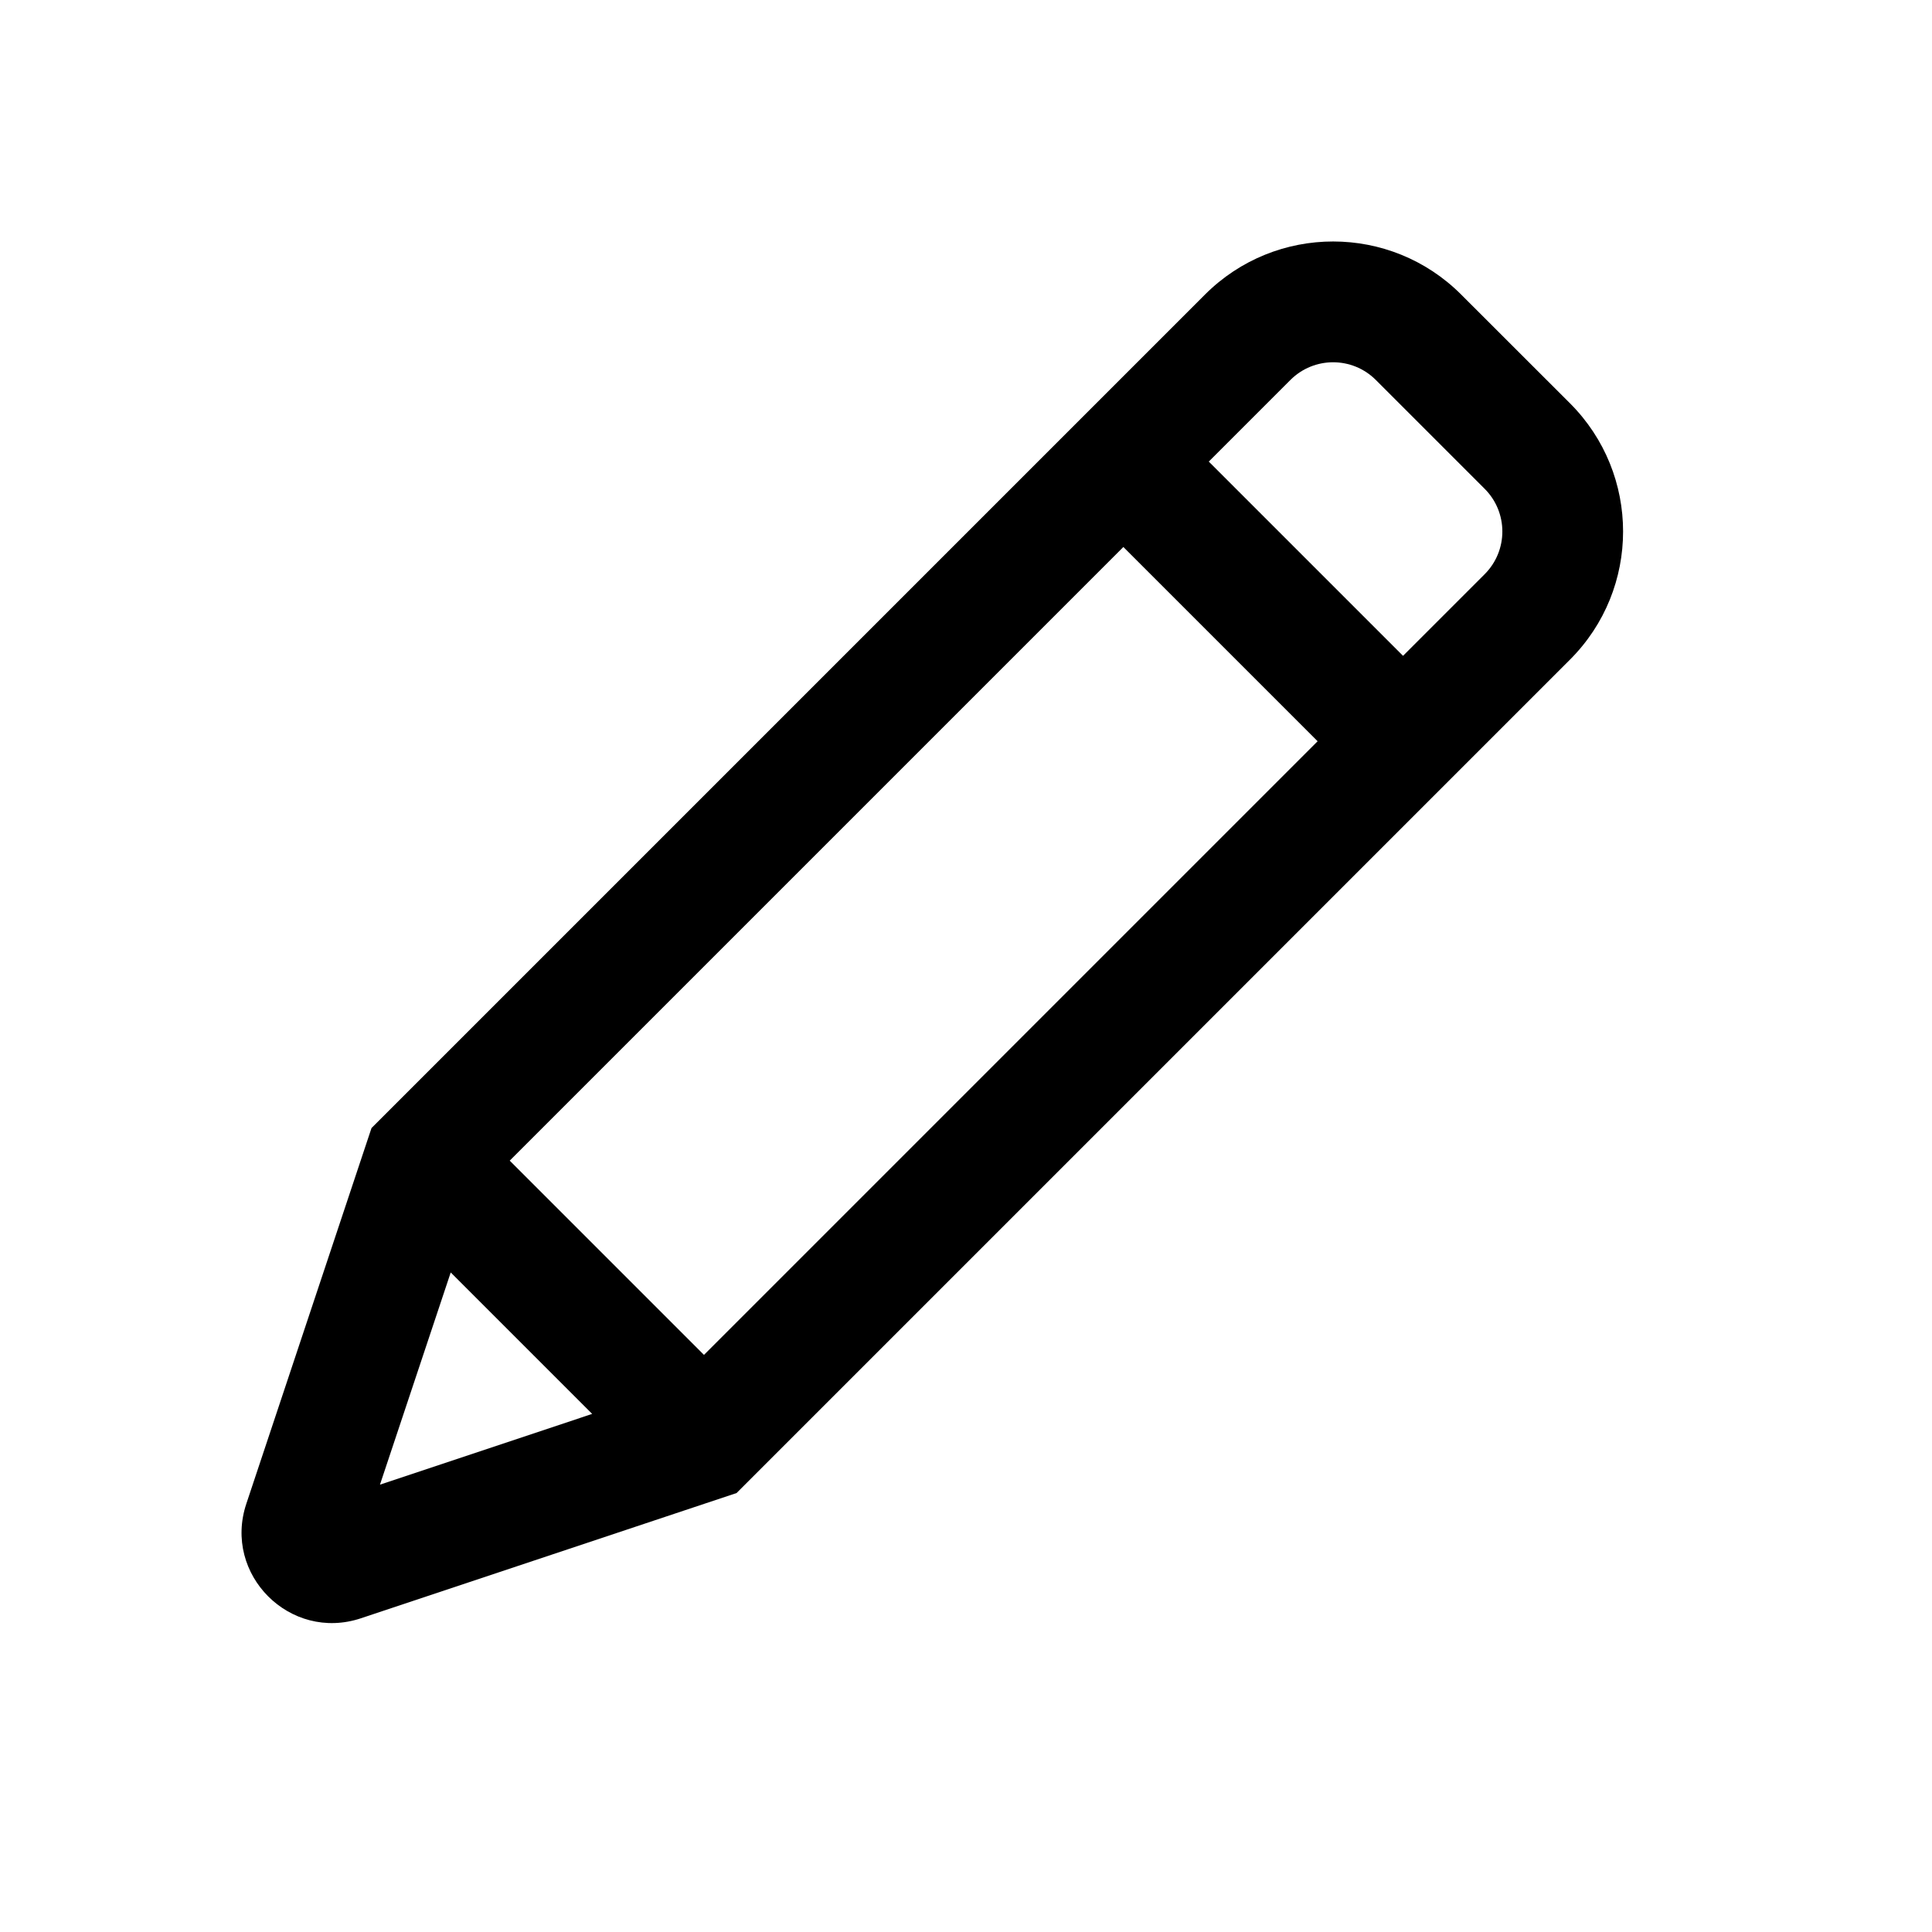 <svg width="24" height="24" viewBox="0 0 24 24" fill="none" xmlns="http://www.w3.org/2000/svg">
<path fill-rule="evenodd" clip-rule="evenodd" d="M14.969 3.659C15.848 2.78 17.273 2.78 18.151 3.659L19.504 5.011C20.382 5.89 20.382 7.315 19.504 8.193L9.15 18.547L4.483 20.103C3.603 20.396 2.767 19.559 3.06 18.68L4.615 14.013L14.969 3.659ZM17.091 4.72C16.798 4.427 16.323 4.427 16.03 4.72L15.016 5.734L17.429 8.147L18.443 7.133C18.736 6.84 18.736 6.365 18.443 6.072L17.091 4.72ZM16.368 9.208L13.955 6.795L6.332 14.418L8.745 16.831L16.368 9.208ZM7.356 17.564L5.599 15.807L4.72 18.443L7.356 17.564Z" fill="#current"/>
</svg>
